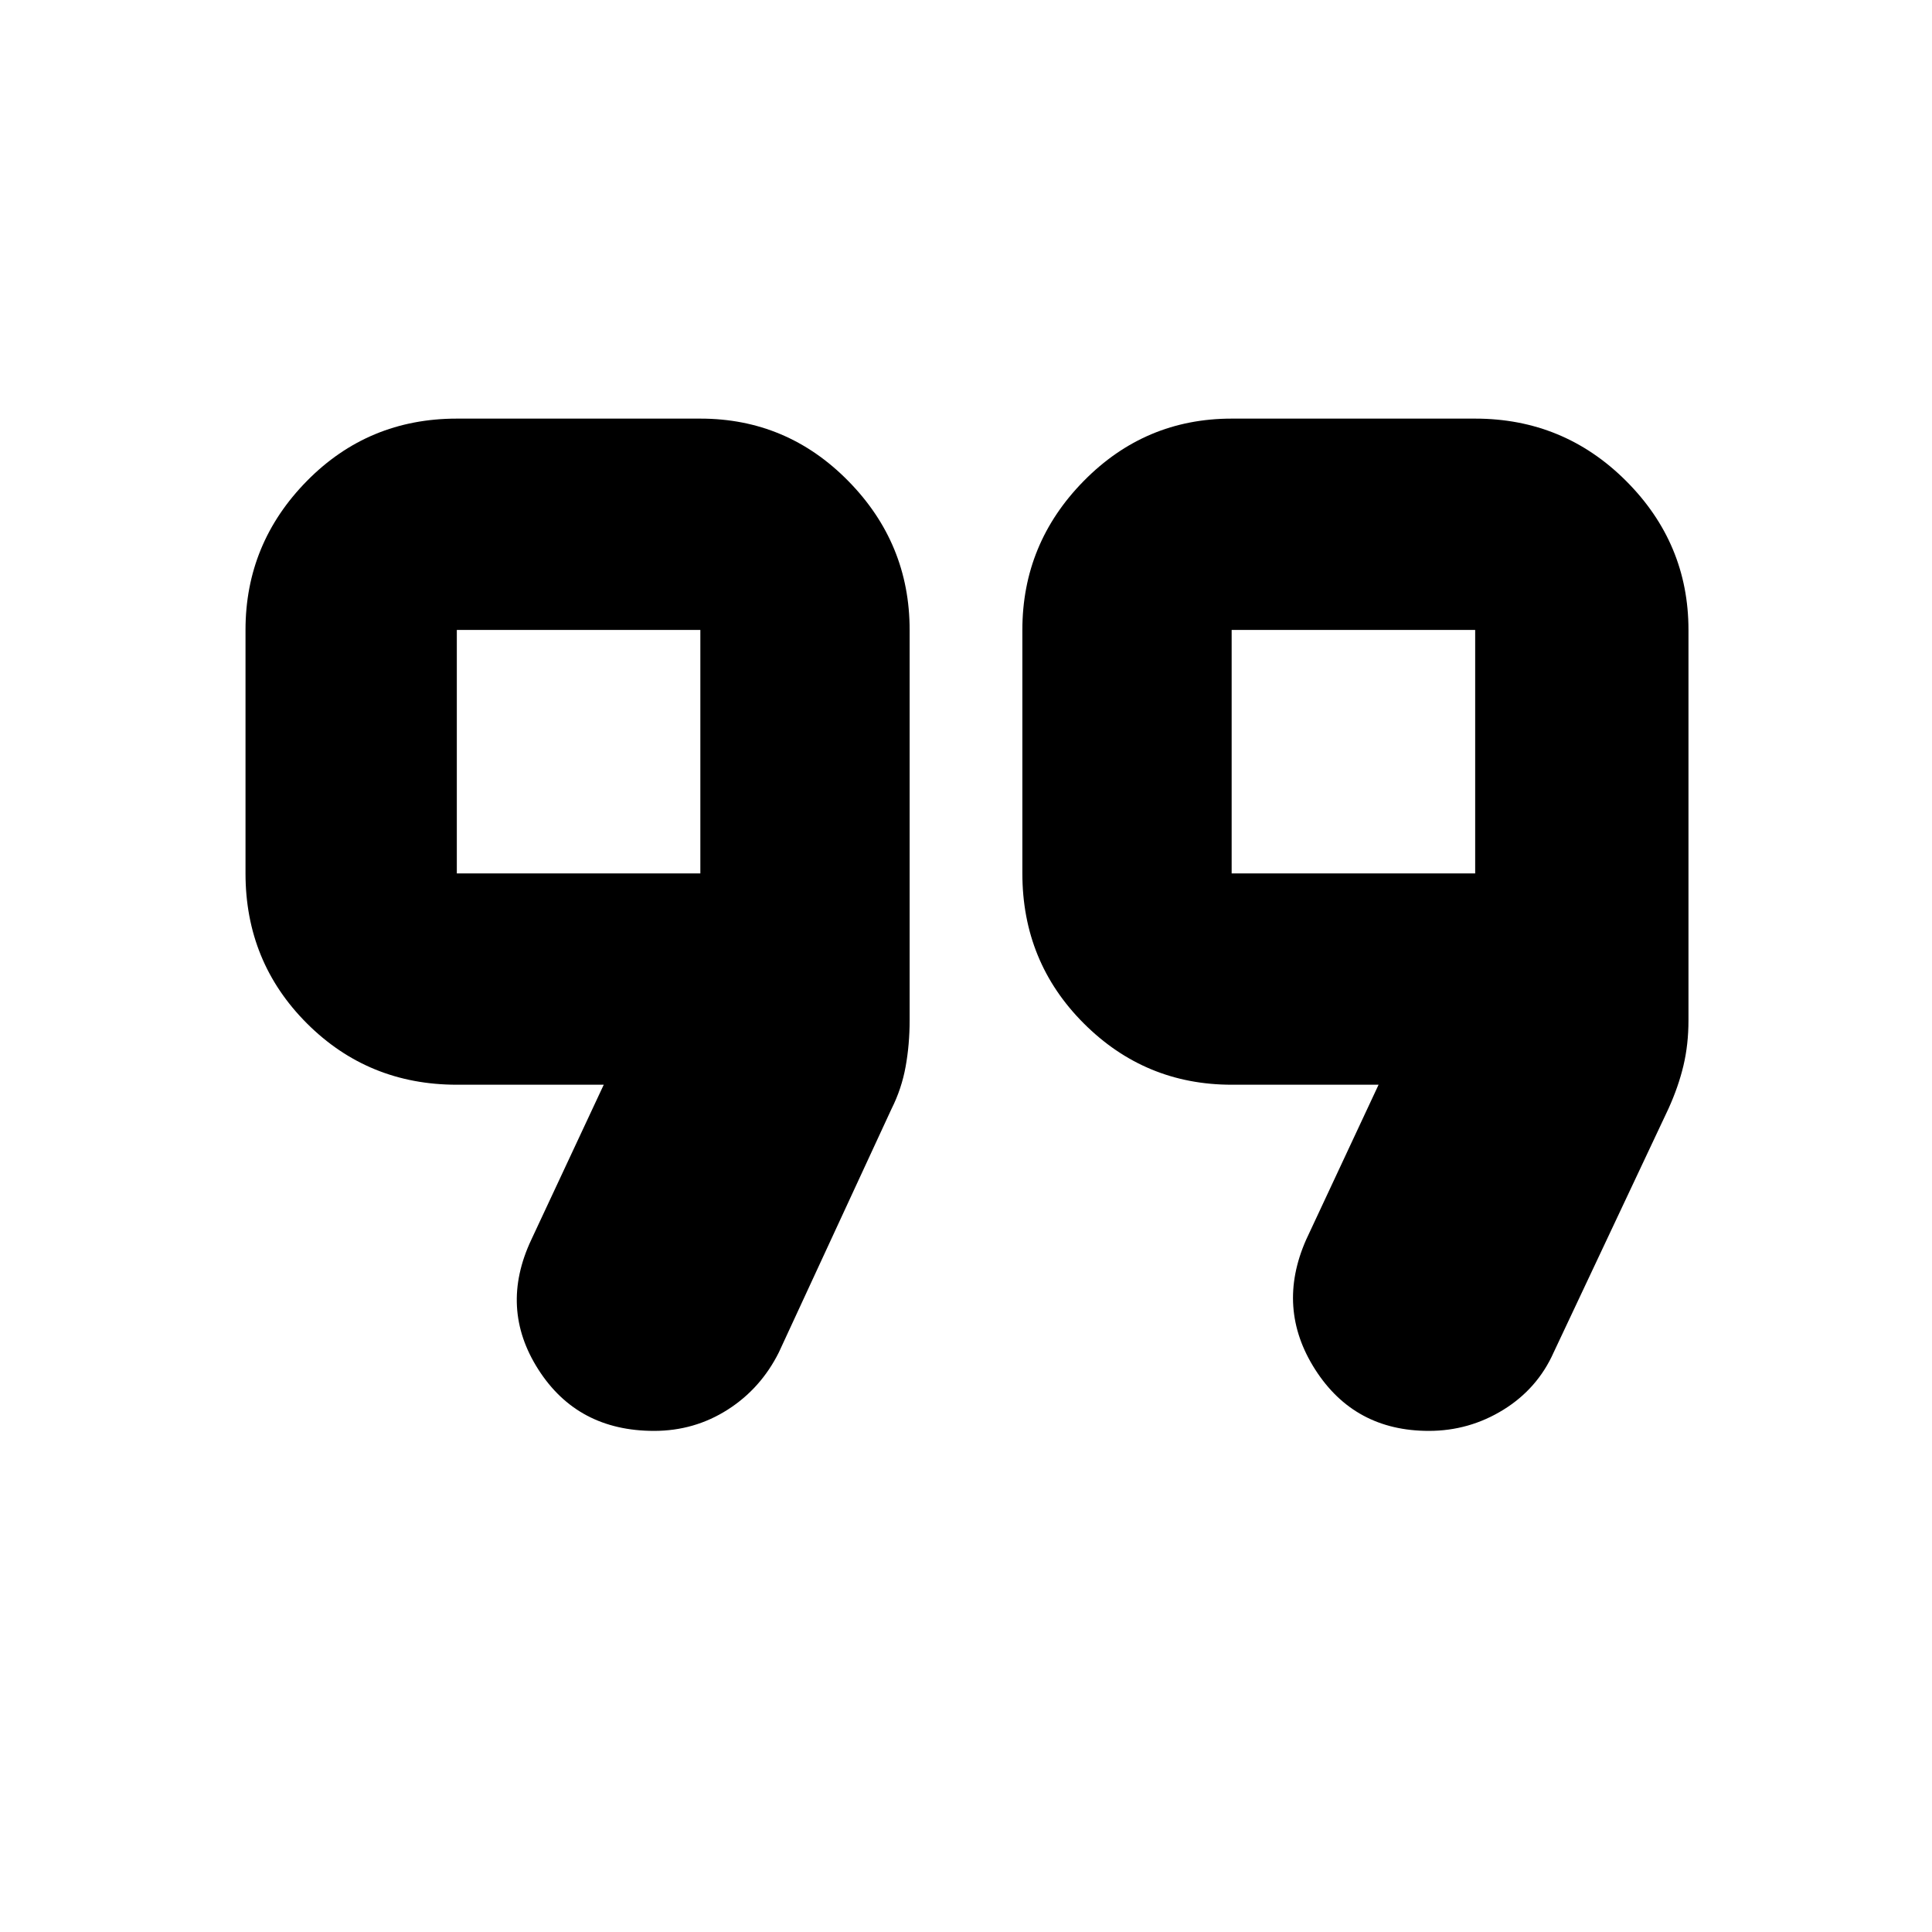 <svg xmlns="http://www.w3.org/2000/svg" height="40" width="40"><path d="M25.5 18.083h5.042v-5.041H25.5Zm-16.042 0H14.5v-5.041H9.458Zm20.125 11.542q-1.541 0-2.354-1.271-.812-1.271-.187-2.687l1.5-3.209H25.5q-1.792 0-3.062-1.27-1.271-1.271-1.271-3.105v-5.041q0-1.792 1.271-3.084 1.27-1.291 3.062-1.291h5.042q1.833 0 3.125 1.291 1.291 1.292 1.291 3.084v8.083q0 .5-.104.937-.104.438-.312.896L32.167 28q-.334.75-1.042 1.188-.708.437-1.542.437Zm-16.041 0q-1.584 0-2.396-1.271-.813-1.271-.146-2.687l1.5-3.209H9.458q-1.833 0-3.104-1.27-1.271-1.271-1.271-3.105v-5.041q0-1.792 1.271-3.084 1.271-1.291 3.104-1.291H14.5q1.792 0 3.062 1.291 1.271 1.292 1.271 3.084v8.083q0 .5-.083.958-.083.459-.292.875L16.125 28q-.375.75-1.063 1.188-.687.437-1.52.437ZM12 15.542Zm16 0Z"/></svg>